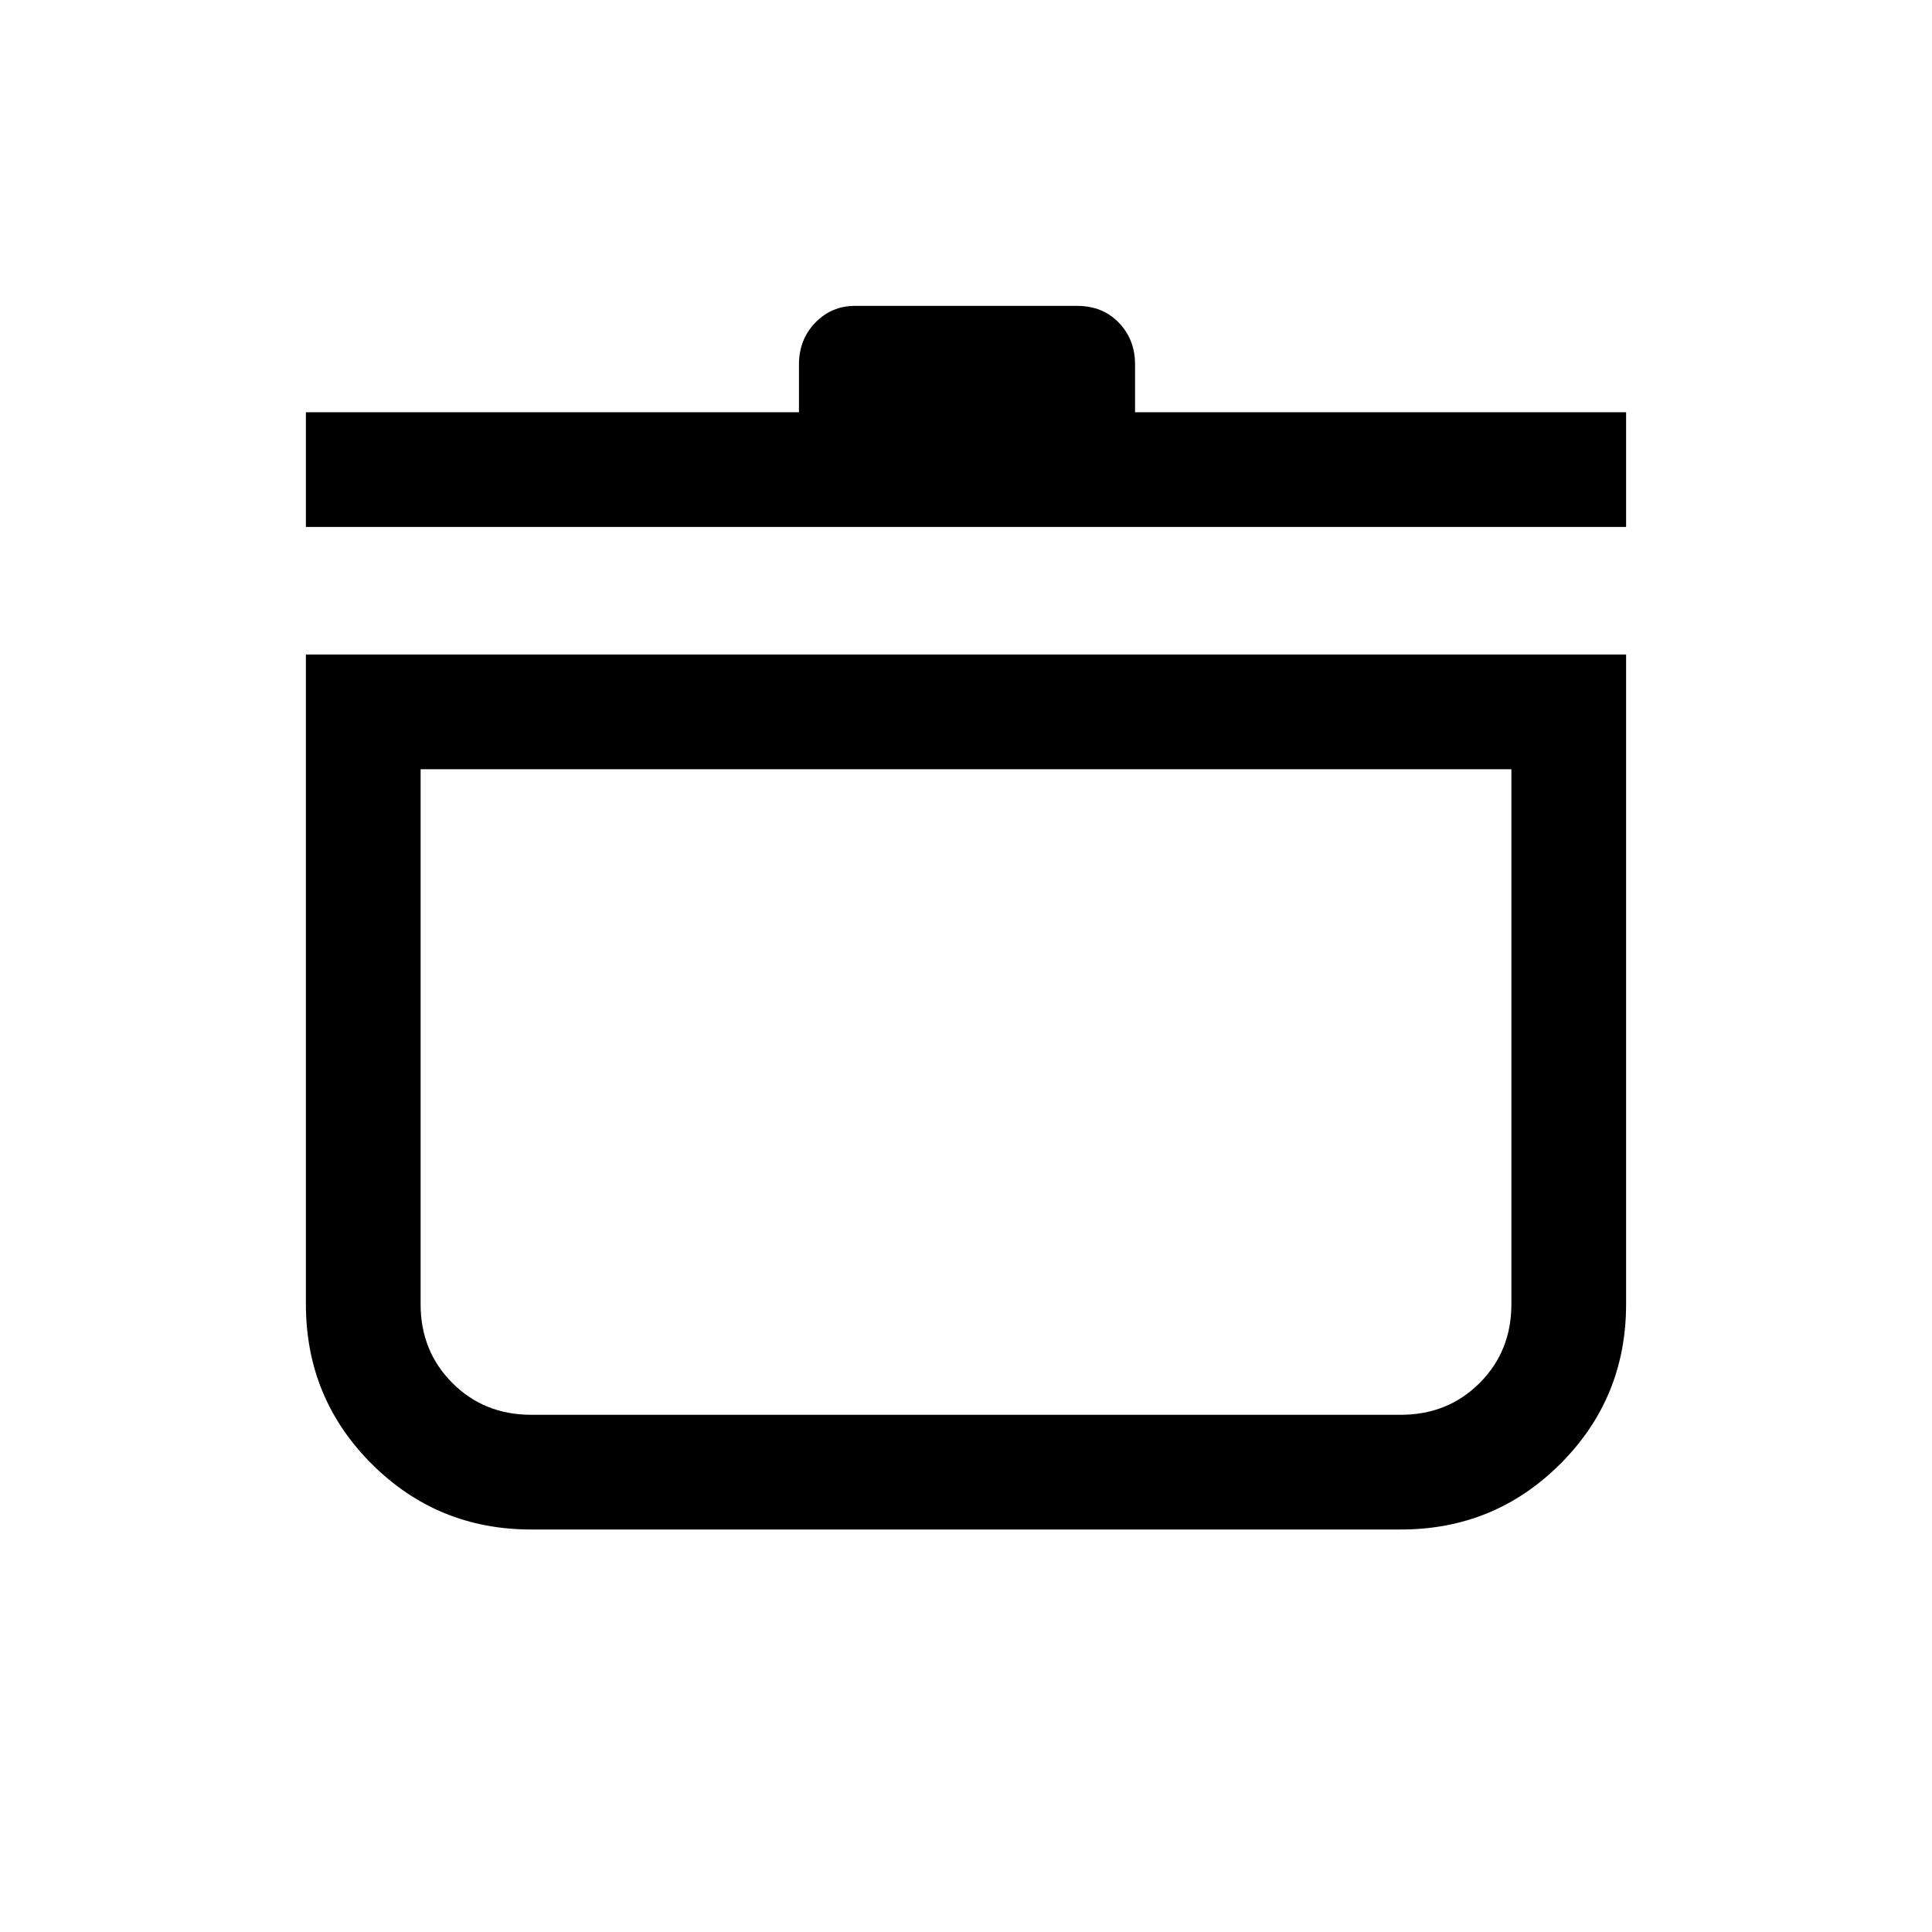<svg xmlns="http://www.w3.org/2000/svg" height="20" viewBox="0 -960 960 960" width="20"><path d="M152-634.769h656v322.846q0 46.635-32.644 79.279T696.077-200H263.923q-46.635 0-79.279-32.644T152-311.923v-322.846Zm57 57v265.846q0 23.342 15.79 39.133Q240.581-257 263.923-257h432.154q23.342 0 39.133-15.79Q751-288.581 751-311.923v-265.846H209Zm-57-120.385v-57h245v-23.769q0-12.358 8.092-20.718Q413.185-808 424.688-808h110.624q12.603 0 20.646 8.359 8.042 8.36 8.042 20.718v23.769h244v57H152Zm328 280.385Z"/></svg>